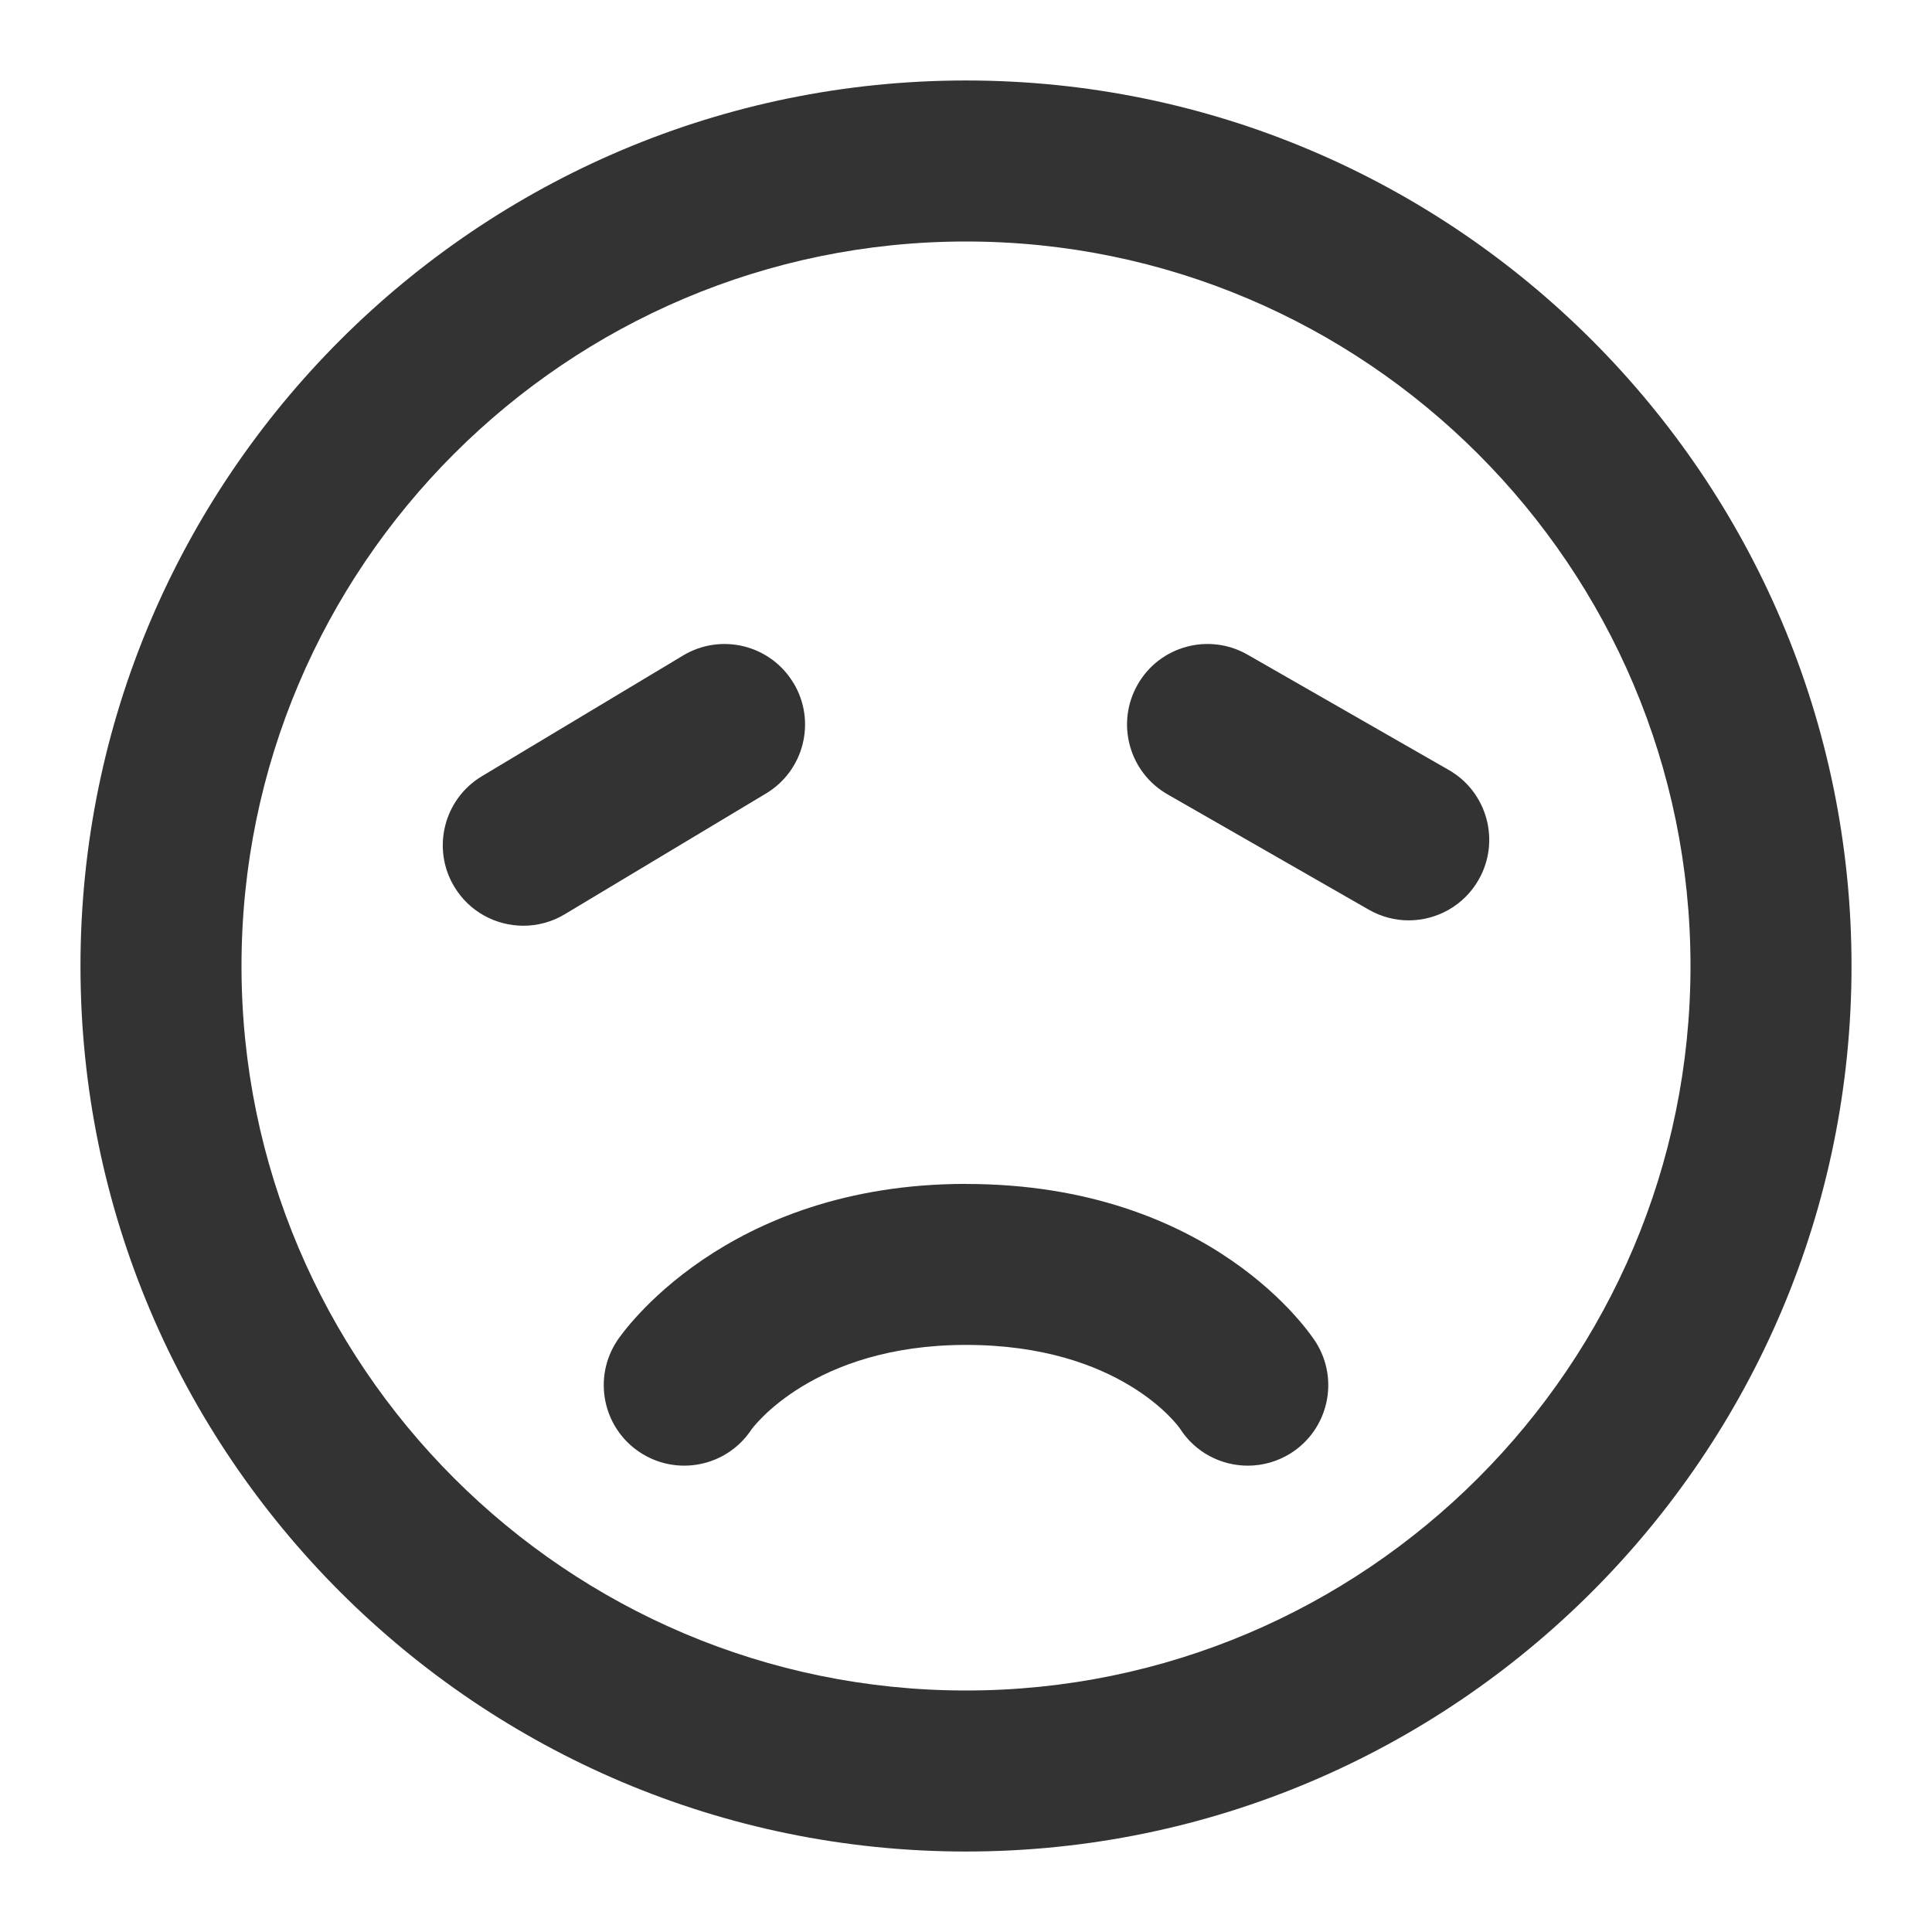 <?xml version="1.0" encoding="utf-8"?>
<!-- Generated by IcoMoon.io -->
<!DOCTYPE svg PUBLIC "-//W3C//DTD SVG 1.1//EN" "http://www.w3.org/Graphics/SVG/1.1/DTD/svg11.dtd">
<svg version="1.1" xmlns="http://www.w3.org/2000/svg" xmlns:xlink="http://www.w3.org/1999/xlink" width="32" height="32" viewBox="0 0 32 32">
<path fill="#333333" d="M16 19.609c-4.001 0-5.706 2.488-5.776 2.594-0.408 0.613-0.243 1.441 0.37 1.849s1.44 0.243 1.849-0.37c0.009-0.014 1.009-1.406 3.557-1.406 2.555 0 3.515 1.345 3.541 1.381 0.254 0.401 0.686 0.619 1.127 0.619 0.244 0 0.491-0.067 0.713-0.207 0.622-0.395 0.806-1.218 0.412-1.84-0.068-0.107-1.708-2.619-5.793-2.619z"></path>
<path fill="#333333" d="M23.996 12.753l-3.333-1.91c-0.639-0.366-1.455-0.145-1.819 0.494-0.366 0.639-0.145 1.454 0.494 1.82l3.333 1.91c0.209 0.12 0.437 0.177 0.661 0.177 0.462 0 0.912-0.241 1.158-0.671 0.366-0.639 0.145-1.454-0.494-1.82z"></path>
<path fill="#333333" d="M13.143 11.314c-0.379-0.632-1.198-0.836-1.829-0.457l-3.333 2c-0.631 0.379-0.836 1.198-0.457 1.829 0.25 0.417 0.691 0.647 1.145 0.647 0.234 0 0.47-0.061 0.685-0.19l3.333-2c0.632-0.379 0.836-1.198 0.457-1.829z"></path>
<path fill="#333333" d="M16 1.333c-8.087 0-14.667 6.579-14.667 14.667s6.579 14.667 14.667 14.667 14.667-6.579 14.667-14.667-6.579-14.667-14.667-14.667zM16 28c-6.617 0-12-5.383-12-12s5.383-12 12-12 12 5.383 12 12-5.383 12-12 12z"></path>
</svg>
